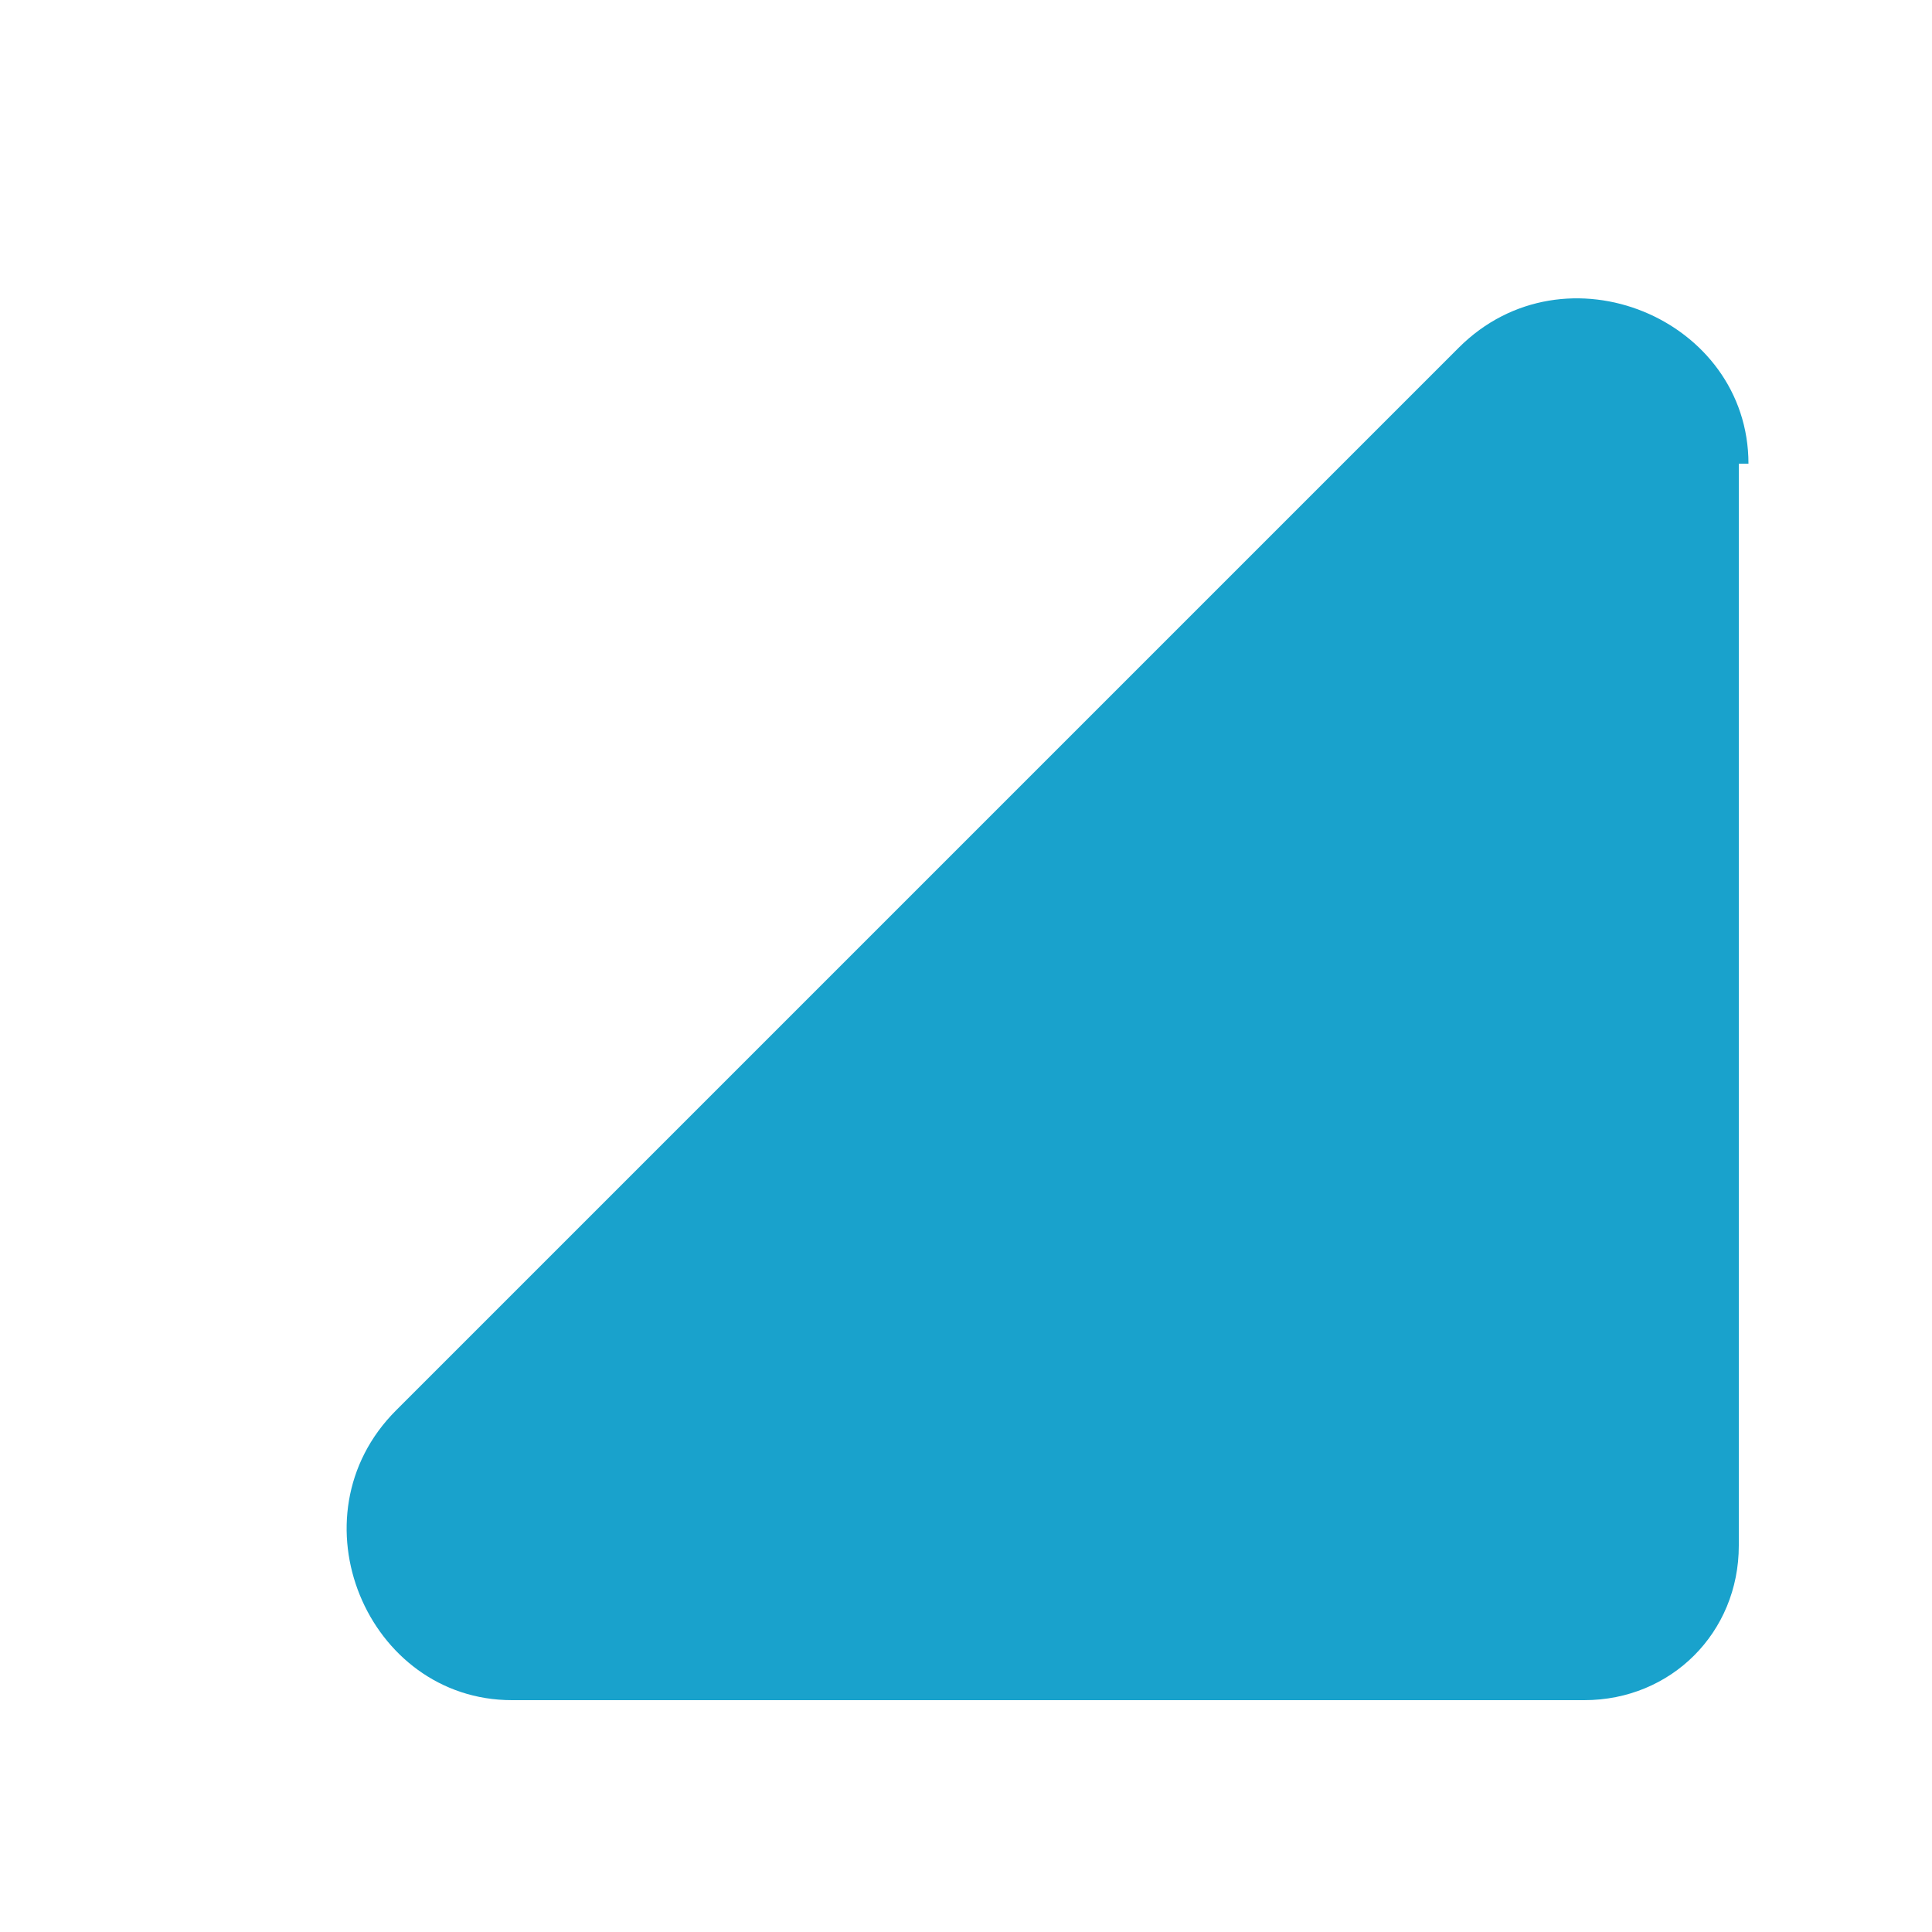 <?xml version="1.0" encoding="UTF-8"?>
<svg id="Layer_1" data-name="Layer 1" xmlns="http://www.w3.org/2000/svg" version="1.1" viewBox="0 0 20 20">
  <defs>
    <style>
      .cls-1 {
        fill: #19a2cc;
        stroke-width: 0px;
      }
    </style>
  </defs>
  <path class="cls-1" d="M18,4.8v11.2c0,.9-.7,1.6-1.6,1.6H5.3c-1.5,0-2.3-1.9-1.2-3L15.1,3.6c1.1-1.1,3-.3,3,1.2h0Z"/>
</svg>